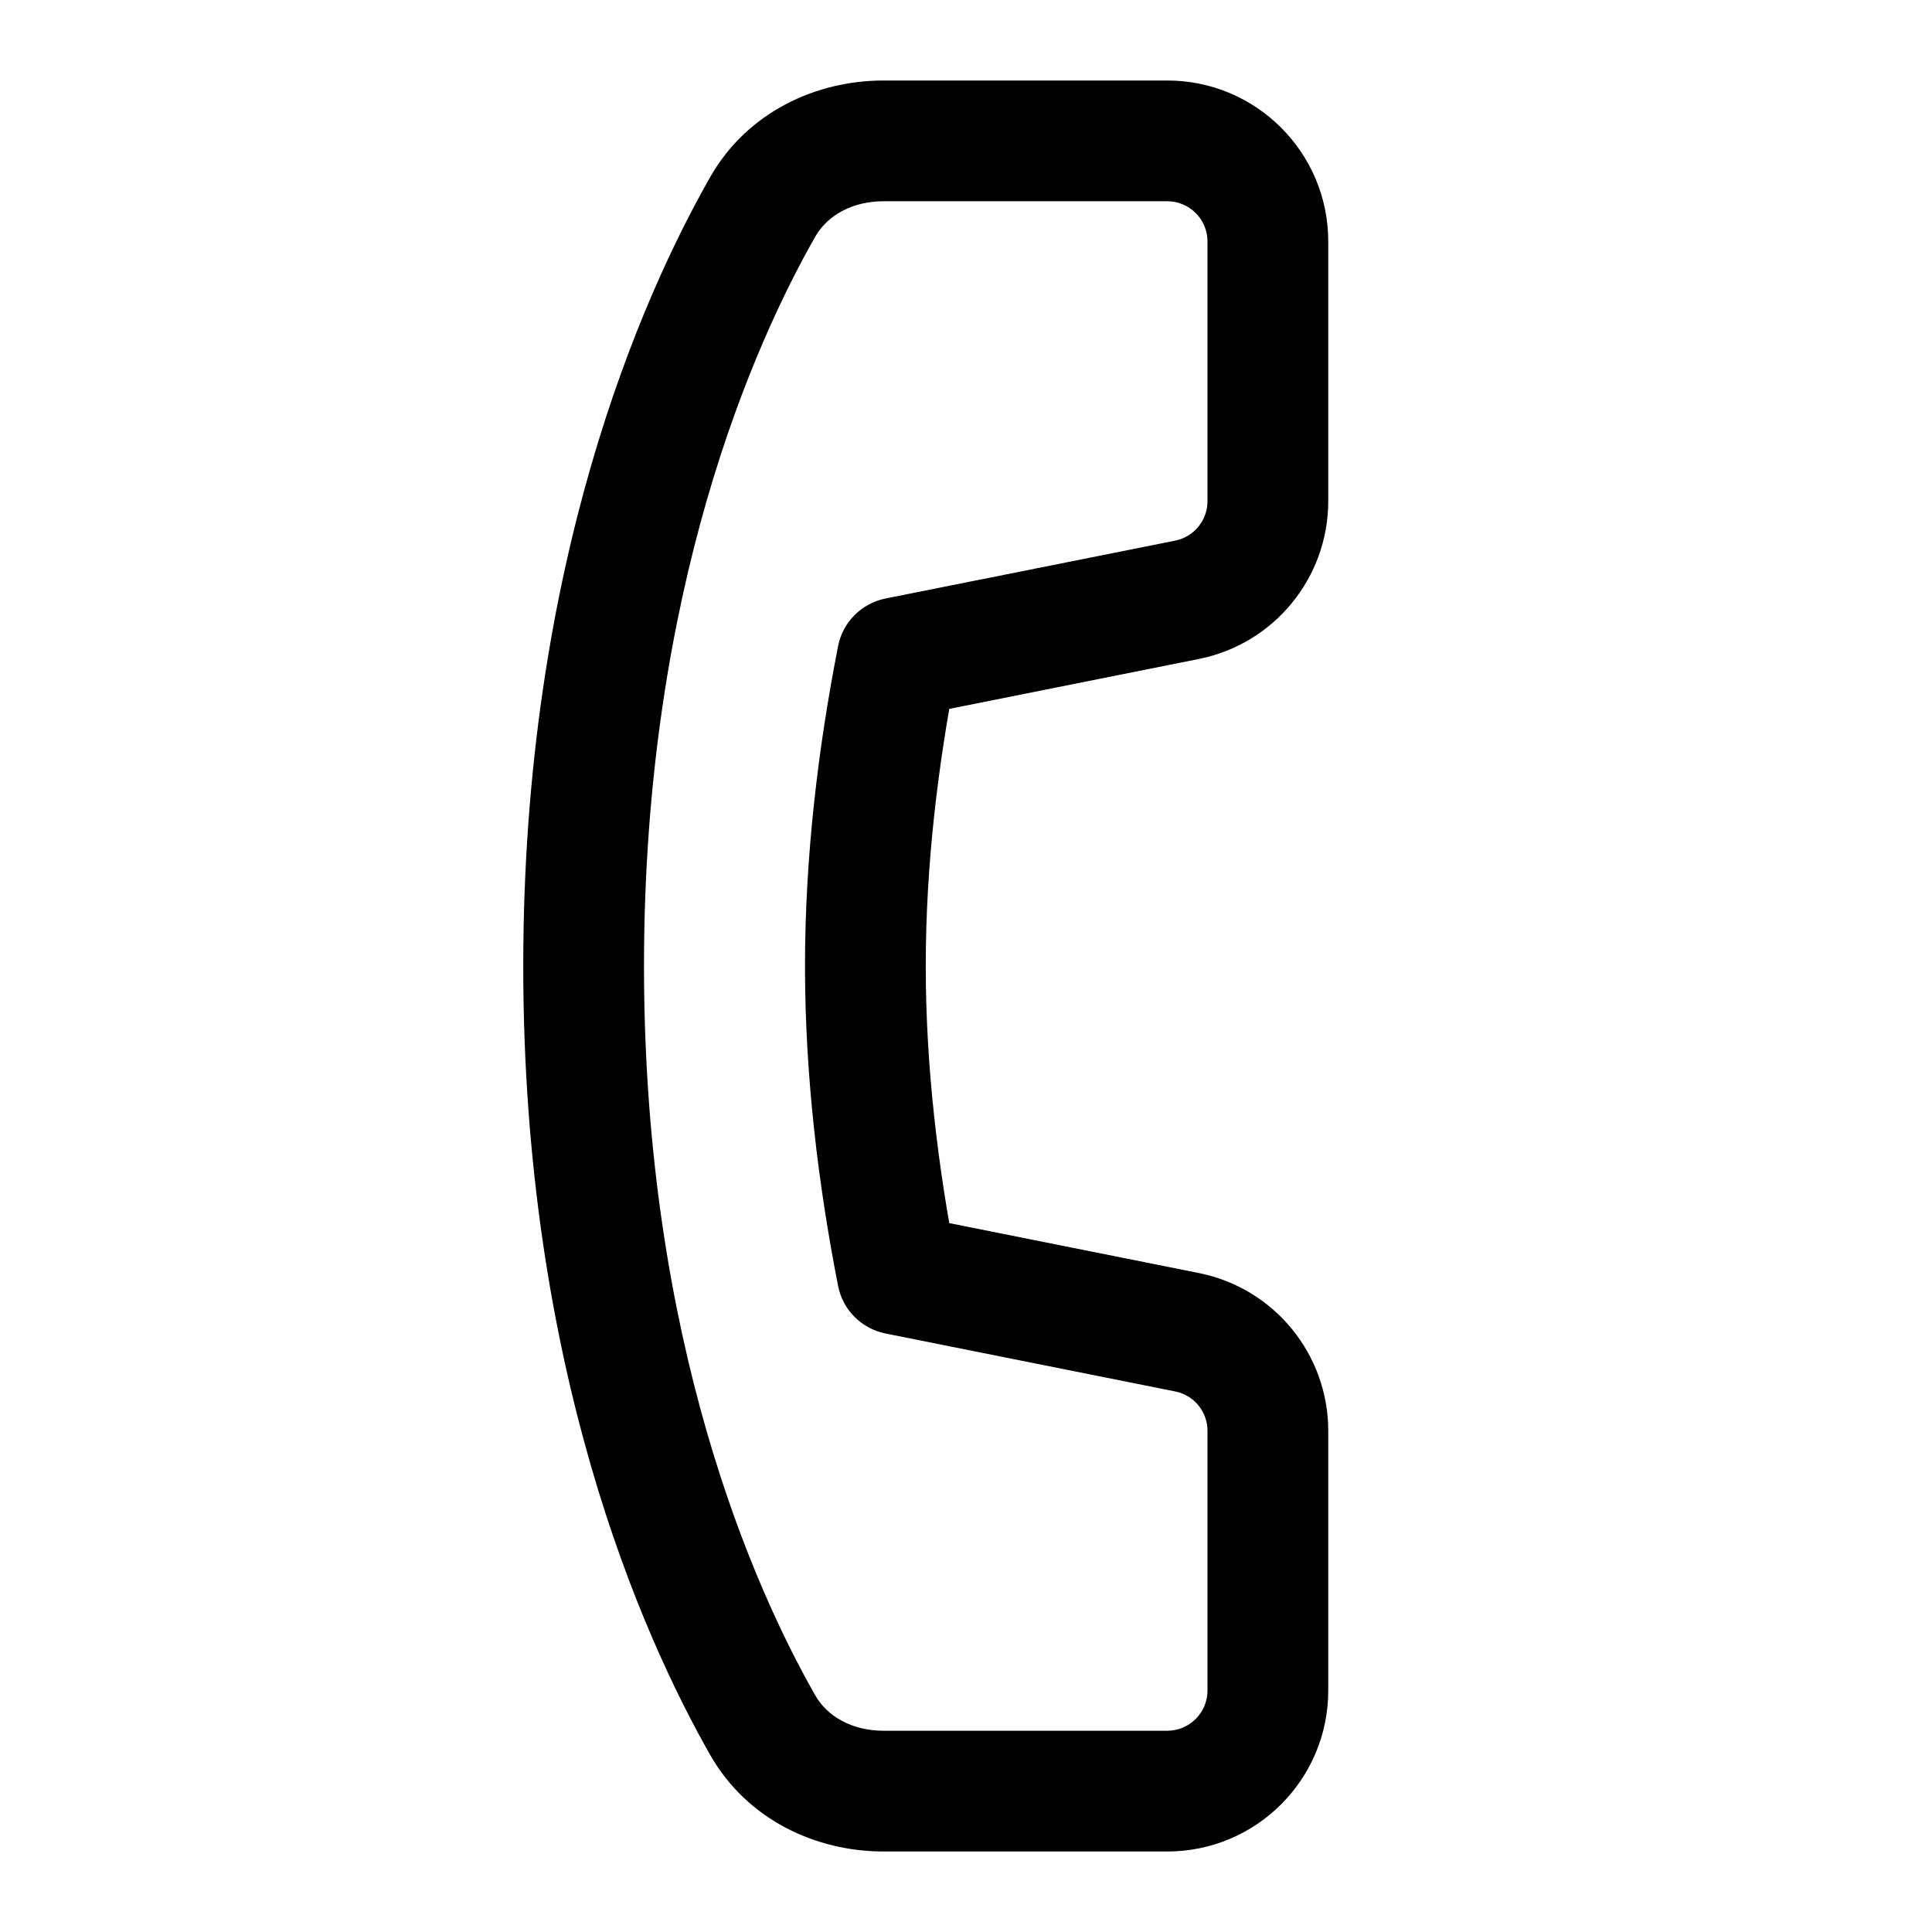 <svg
  width="24"
  height="24"
  viewBox="0 0 24 24"
  fill="none"
  xmlns="http://www.w3.org/2000/svg"
  data-fui-icon="true"
>
  <path
    d="M13.25 1.75L13.25 2.5L13.25 1.75ZM14.745 7.451L14.892 8.186L14.745 7.451ZM11.147 8.171L11 7.435C10.702 7.495 10.469 7.728 10.411 8.026L11.147 8.171ZM10.75 12L11.5 12L10.75 12ZM11.147 15.829L10.411 15.974C10.469 16.272 10.702 16.505 11 16.565L11.147 15.829ZM14.745 16.549L14.598 17.285L14.598 17.285L14.745 16.549ZM13.25 22.25L13.25 23L13.25 22.25ZM11.25 22.25L11.25 21.5L11.25 22.25ZM10.976 22.25L10.976 23L10.976 22.25ZM9.474 21.429L10.126 21.058L10.126 21.058L9.474 21.429ZM9.474 2.571L8.822 2.2L8.822 2.2L9.474 2.571ZM10.976 1.75L10.976 2.5L10.976 1.75ZM11.25 1.75L11.25 1L11.25 1.75ZM14.5 1L13.25 1L13.25 2.5L14.5 2.5L14.5 1ZM16.5 3C16.5 1.895 15.605 1 14.5 1L14.5 2.5C14.776 2.5 15 2.724 15 3L16.5 3ZM16.5 6.225L16.5 3L15 3L15 6.225L16.5 6.225ZM14.892 8.186C15.827 7.999 16.5 7.179 16.5 6.225L15 6.225C15 6.464 14.832 6.669 14.598 6.716L14.892 8.186ZM11.294 8.906L14.892 8.186L14.598 6.716L11 7.435L11.294 8.906ZM11.5 12C11.5 10.746 11.652 9.493 11.883 8.315L10.411 8.026C10.166 9.276 10 10.628 10 12L11.5 12ZM11.883 15.685C11.652 14.507 11.5 13.254 11.5 12L10 12C10 13.372 10.166 14.724 10.411 15.974L11.883 15.685ZM14.892 15.814L11.294 15.094L11 16.565L14.598 17.285L14.892 15.814ZM16.5 17.775C16.5 16.821 15.827 16.001 14.892 15.814L14.598 17.285C14.832 17.331 15 17.536 15 17.775L16.5 17.775ZM16.5 21L16.5 17.775L15 17.775L15 21L16.5 21ZM14.5 23C15.605 23 16.5 22.105 16.5 21L15 21C15 21.276 14.776 21.5 14.5 21.5L14.5 23ZM13.25 23L14.5 23L14.5 21.5L13.25 21.5L13.25 23ZM11.25 23L13.25 23L13.25 21.5L11.25 21.5L11.25 23ZM10.976 23L11.25 23L11.25 21.5L10.976 21.5L10.976 23ZM8.822 21.8C9.282 22.607 10.136 23 10.976 23L10.976 21.5C10.584 21.5 10.276 21.322 10.126 21.058L8.822 21.8ZM6.5 12C6.5 16.997 7.972 20.306 8.822 21.8L10.126 21.058C9.38 19.747 8 16.691 8 12L6.5 12ZM8.822 2.2C7.972 3.694 6.5 7.003 6.5 12L8 12C8 7.309 9.38 4.253 10.126 2.942L8.822 2.2ZM10.976 1C10.136 1 9.282 1.393 8.822 2.2L10.126 2.942C10.276 2.678 10.584 2.5 10.976 2.5L10.976 1ZM11.25 1L10.976 1L10.976 2.5L11.25 2.5L11.25 1ZM13.25 1L11.25 1L11.25 2.5L13.25 2.5L13.25 1Z"
    fill="currentColor"
  />
</svg>
